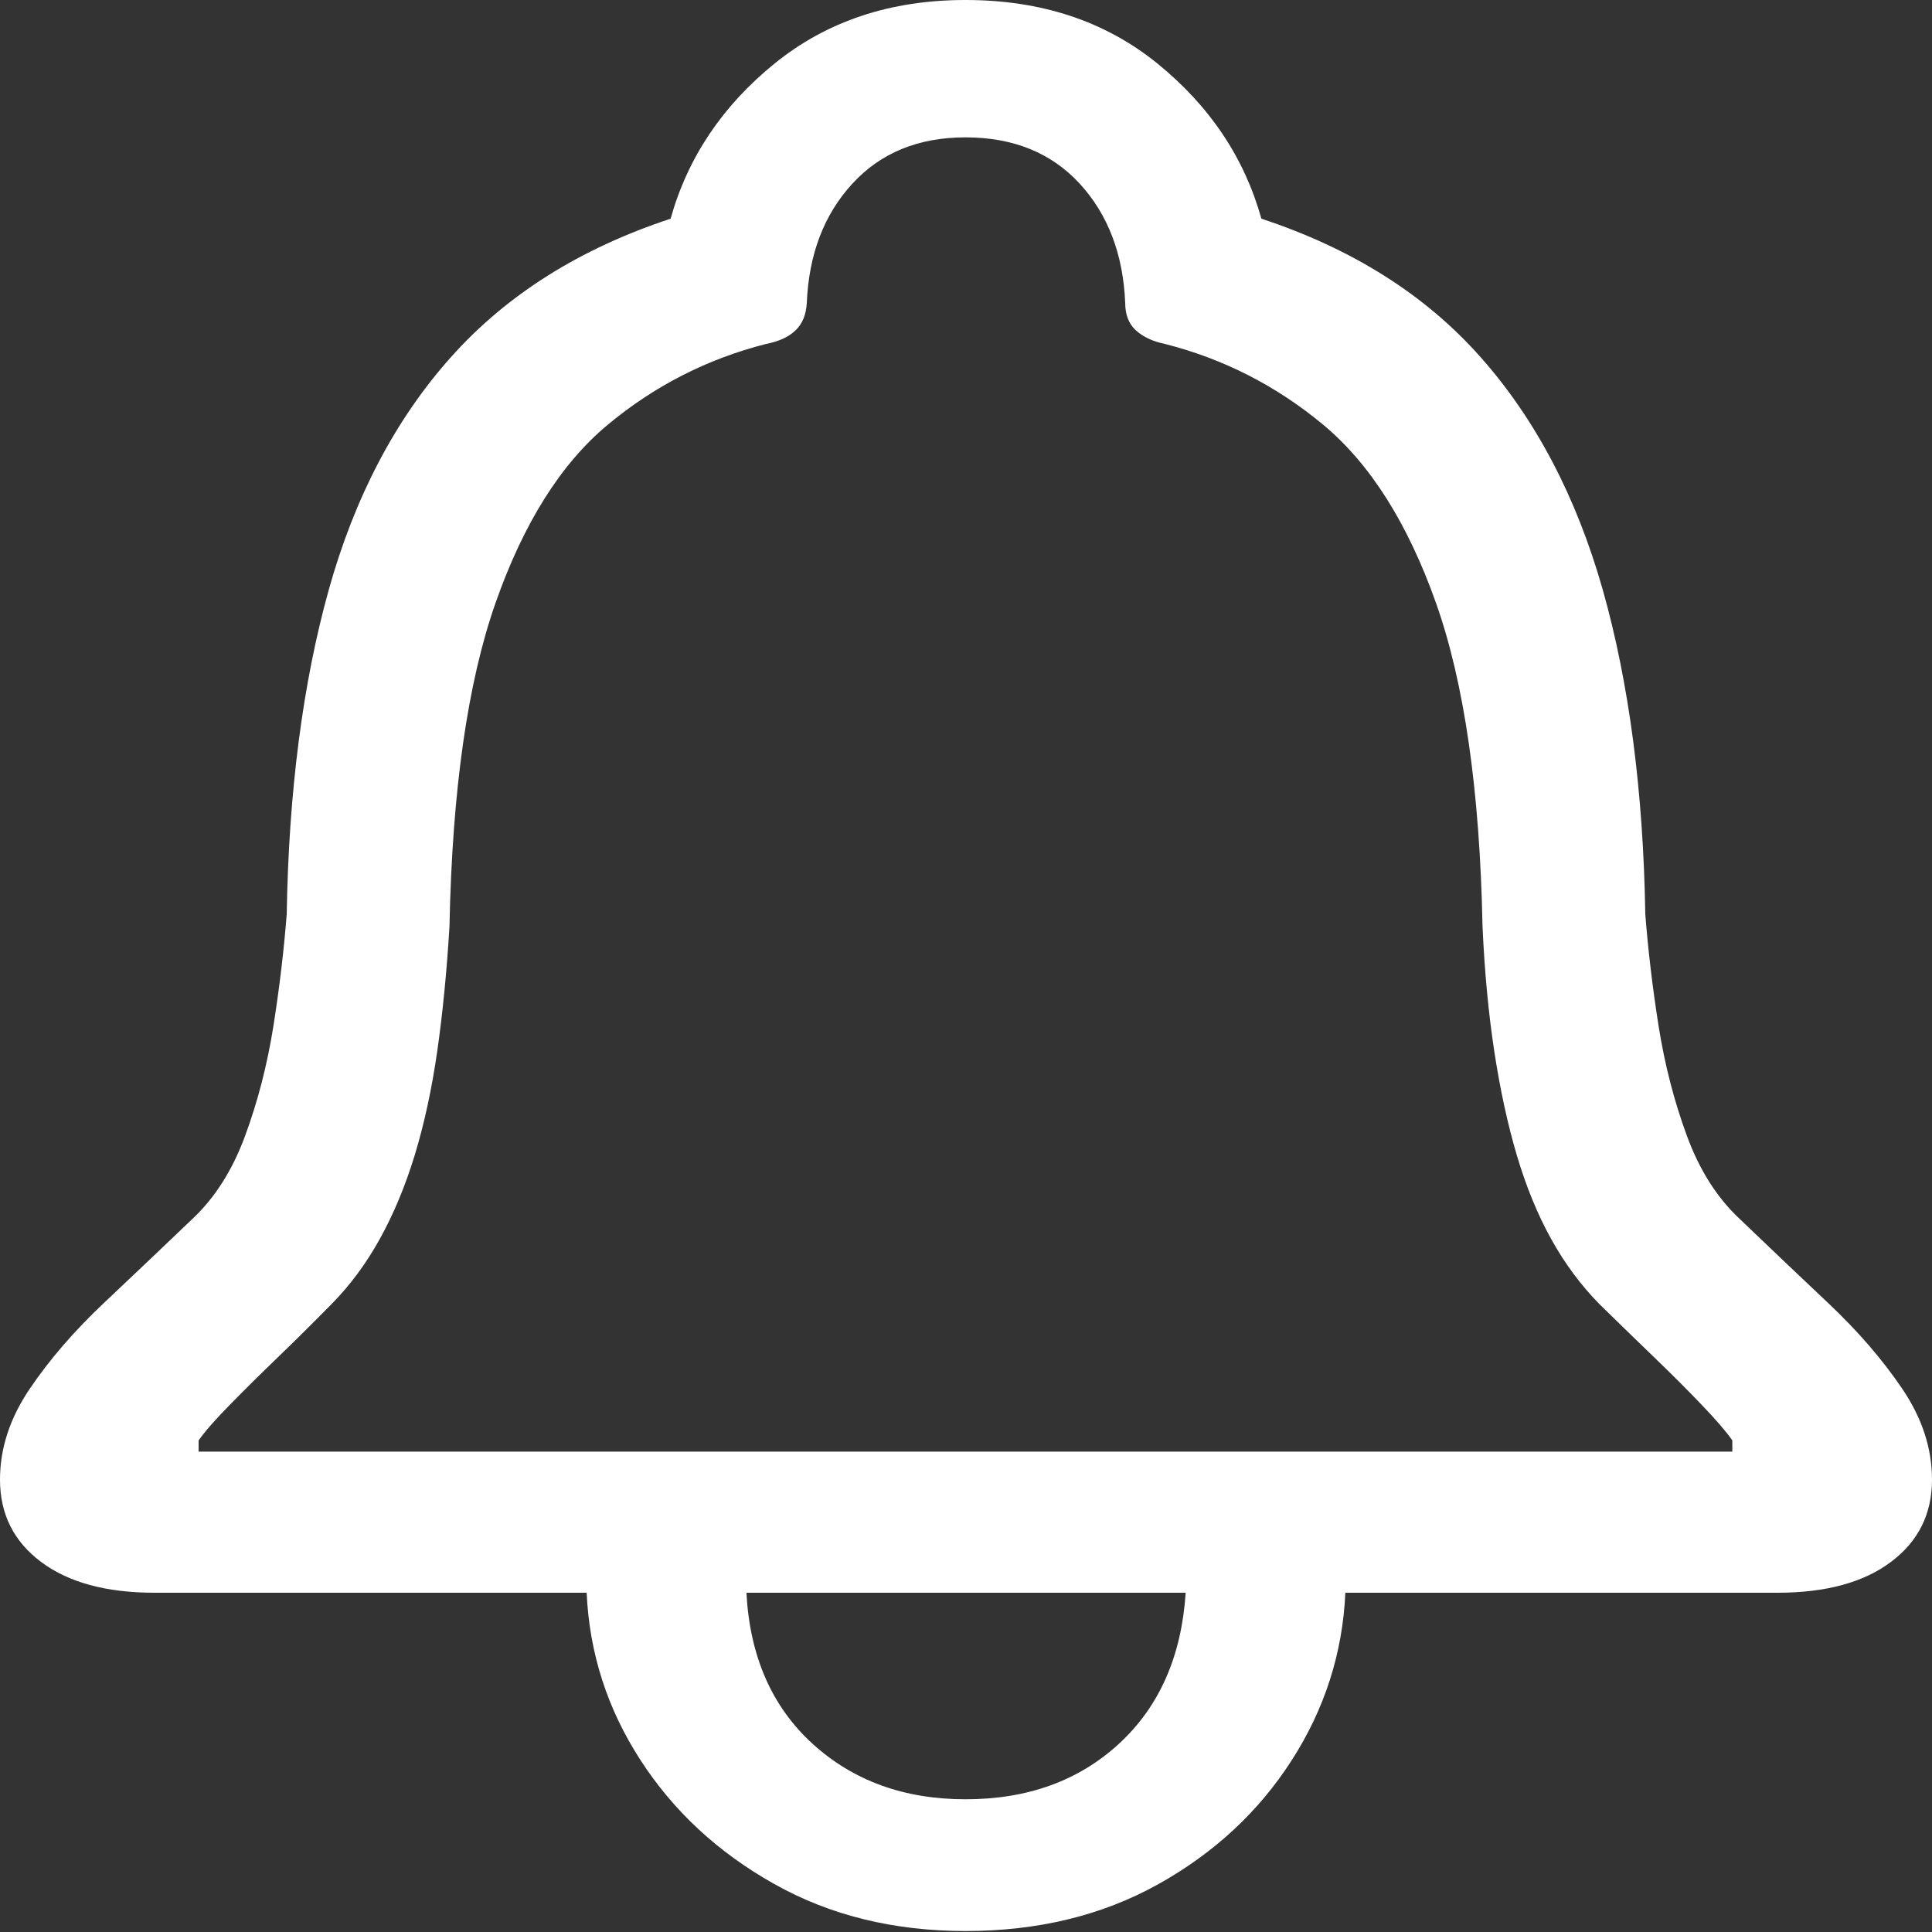 <svg width="20" height="20" viewBox="0 0 20 20" fill="none" xmlns="http://www.w3.org/2000/svg">
<rect x="0" y="0" width="20" height="20" fill="#333333" stroke="none"/>
<g id="bell" clip-path="url(#clip0_1579_11243)">
<g id="Group">
<path id="Vector" d="M0 15.317C0 15.672 0.141 15.956 0.424 16.168C0.707 16.381 1.099 16.488 1.6 16.488H6.073C6.101 17.113 6.287 17.691 6.63 18.22C6.972 18.749 7.433 19.176 8.013 19.502C8.592 19.828 9.253 19.99 9.995 19.99C10.744 19.99 11.408 19.829 11.987 19.507C12.567 19.184 13.028 18.757 13.37 18.225C13.713 17.692 13.899 17.113 13.927 16.488H18.4C18.901 16.488 19.294 16.381 19.576 16.168C19.859 15.956 20 15.672 20 15.317C20 14.994 19.898 14.681 19.693 14.378C19.488 14.075 19.232 13.778 18.924 13.488C18.617 13.198 18.311 12.908 18.008 12.617C17.774 12.398 17.592 12.111 17.462 11.756C17.331 11.401 17.234 11.024 17.17 10.624C17.107 10.224 17.061 9.837 17.032 9.463C17.011 8.192 16.865 7.075 16.593 6.11C16.32 5.146 15.898 4.341 15.326 3.696C14.754 3.051 13.998 2.574 13.058 2.264C12.881 1.632 12.523 1.097 11.982 0.658C11.441 0.219 10.779 0 9.995 0C9.217 0 8.559 0.219 8.018 0.658C7.477 1.097 7.119 1.632 6.942 2.264C6.002 2.574 5.245 3.051 4.669 3.696C4.093 4.341 3.671 5.146 3.402 6.11C3.134 7.075 2.989 8.192 2.968 9.463C2.939 9.837 2.893 10.224 2.83 10.624C2.766 11.024 2.669 11.401 2.538 11.756C2.408 12.111 2.226 12.398 1.993 12.617C1.689 12.908 1.383 13.198 1.076 13.488C0.768 13.778 0.512 14.075 0.307 14.378C0.102 14.681 0 14.994 0 15.317ZM2.056 15.027V14.911C2.12 14.82 2.226 14.699 2.374 14.548C2.523 14.396 2.69 14.23 2.878 14.049C3.065 13.869 3.25 13.685 3.434 13.498C3.625 13.304 3.791 13.08 3.932 12.825C4.073 12.571 4.194 12.282 4.293 11.959C4.391 11.637 4.469 11.279 4.526 10.885C4.582 10.492 4.625 10.06 4.653 9.589C4.681 8.183 4.84 7.067 5.13 6.241C5.42 5.415 5.806 4.801 6.29 4.398C6.774 3.995 7.32 3.716 7.928 3.561C8.062 3.535 8.165 3.488 8.235 3.42C8.306 3.353 8.345 3.258 8.352 3.135C8.373 2.632 8.53 2.221 8.824 1.901C9.117 1.582 9.507 1.422 9.995 1.422C10.489 1.422 10.883 1.582 11.177 1.901C11.47 2.221 11.627 2.632 11.648 3.135C11.648 3.258 11.685 3.353 11.759 3.42C11.834 3.488 11.934 3.535 12.062 3.561C12.669 3.716 13.215 3.995 13.699 4.398C14.183 4.801 14.572 5.415 14.865 6.241C15.158 7.067 15.319 8.183 15.347 9.589C15.368 10.06 15.409 10.492 15.469 10.885C15.529 11.279 15.607 11.637 15.702 11.959C15.798 12.282 15.916 12.571 16.057 12.825C16.198 13.08 16.365 13.304 16.555 13.498C16.746 13.685 16.935 13.869 17.122 14.049C17.31 14.23 17.476 14.396 17.621 14.548C17.765 14.699 17.87 14.82 17.933 14.911V15.027H2.056ZM7.727 16.488H12.274C12.231 17.146 12.001 17.666 11.585 18.05C11.168 18.434 10.638 18.626 9.995 18.626C9.359 18.626 8.831 18.434 8.41 18.05C7.99 17.666 7.762 17.146 7.727 16.488Z" fill="white"/>
</g>
</g>
<defs>
<clipPath id="clip0_1579_11243">
<rect width="20" height="20" fill="white"/>
</clipPath>
</defs>
</svg>
